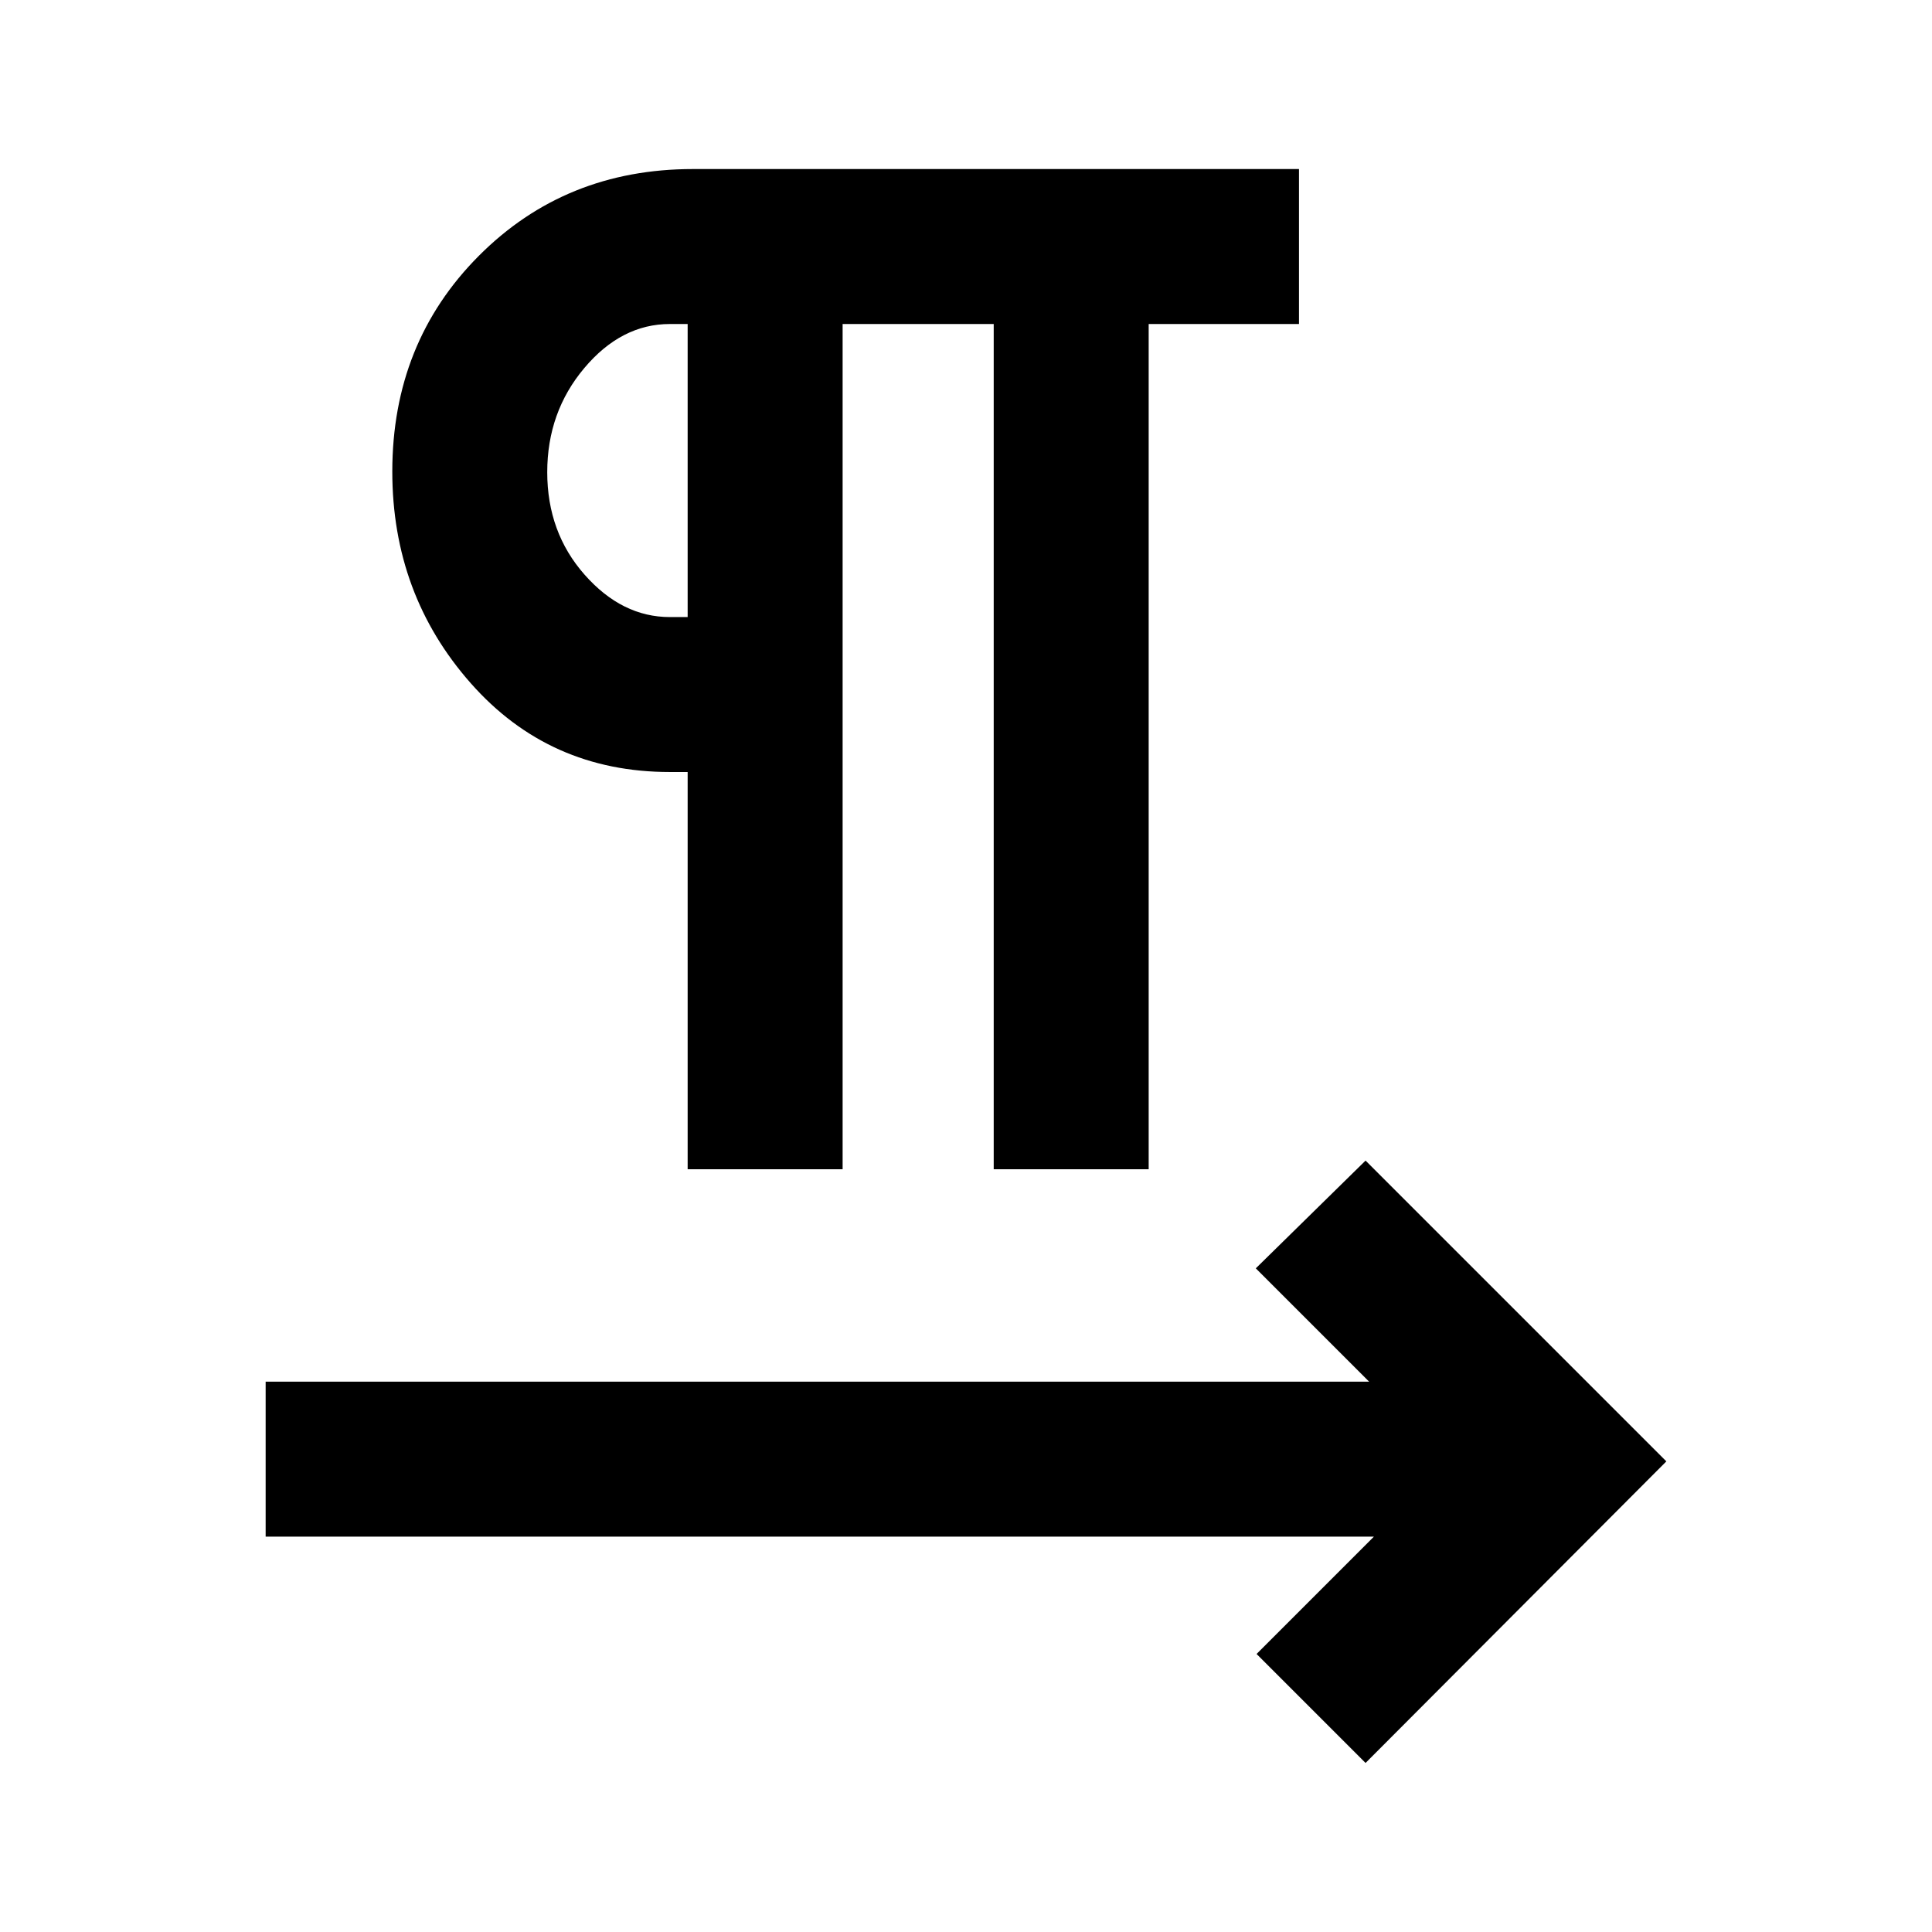 <svg xmlns="http://www.w3.org/2000/svg" height="20" viewBox="0 -960 960 960" width="20"><path d="M341.69-379v-197.39h-8.84q-60 0-98.96-44.15-38.96-44.15-38.96-105.15 0-64 42.96-107.15Q280.85-876 344.35-876h301.11v77h-74.69v420h-77v-420h-75.08v420h-77Zm0-274.38V-799h-8.84q-24.08 0-42.5 21.87-18.43 21.87-18.43 51.77 0 29.9 18.58 50.94 18.57 21.04 42.35 21.04h8.84Zm0-72.31ZM678.54-84l-54.15-54.15 58.3-58.31H132v-77h548.31L624-329.77l54.54-53.54L828-233.85 678.54-84Z"/></svg>